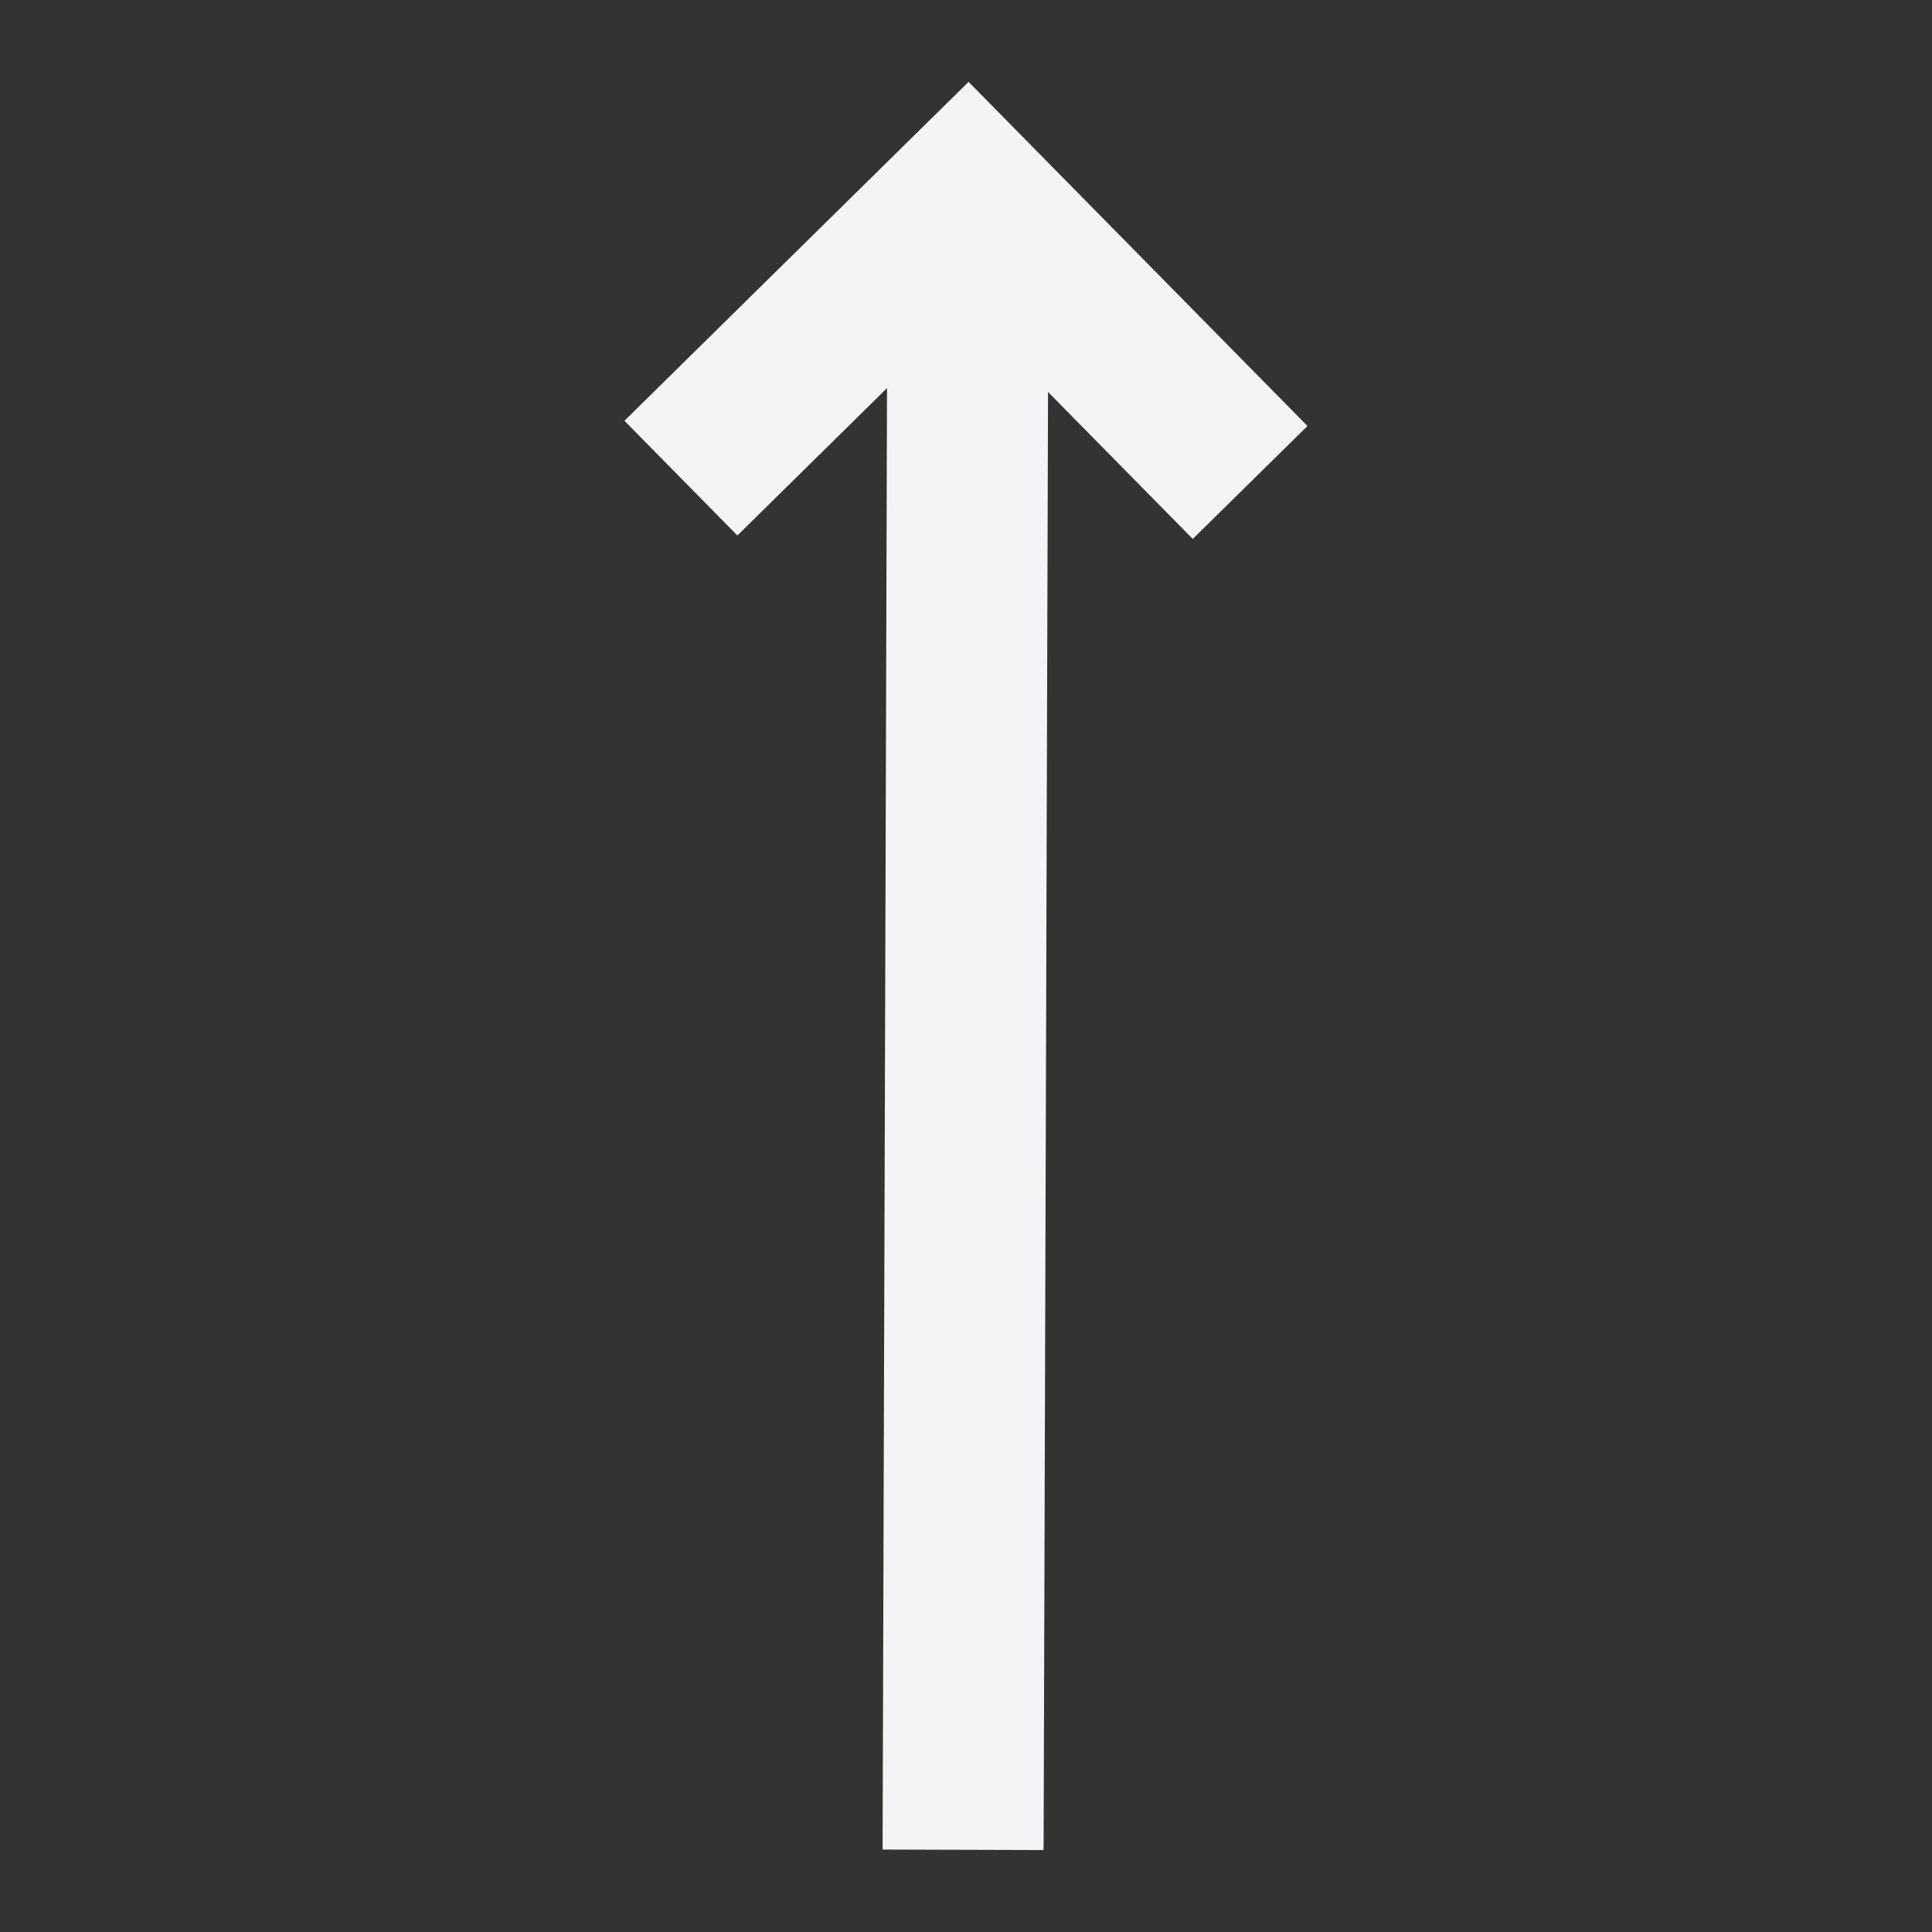 <svg fill="none" height="24" viewBox="0 0 24 24" width="24" xmlns="http://www.w3.org/2000/svg"><rect x="0" y="0" width="24" height="24" fill="#333333" stroke="none"/><path d="m12.032 1.017-4.275 4.21 1.403 1.425 1.859-1.831-.055 18.155 2 .006.055-18.113 1.798 1.826 1.425-1.403z" fill="#f4f4f7"/></svg>
